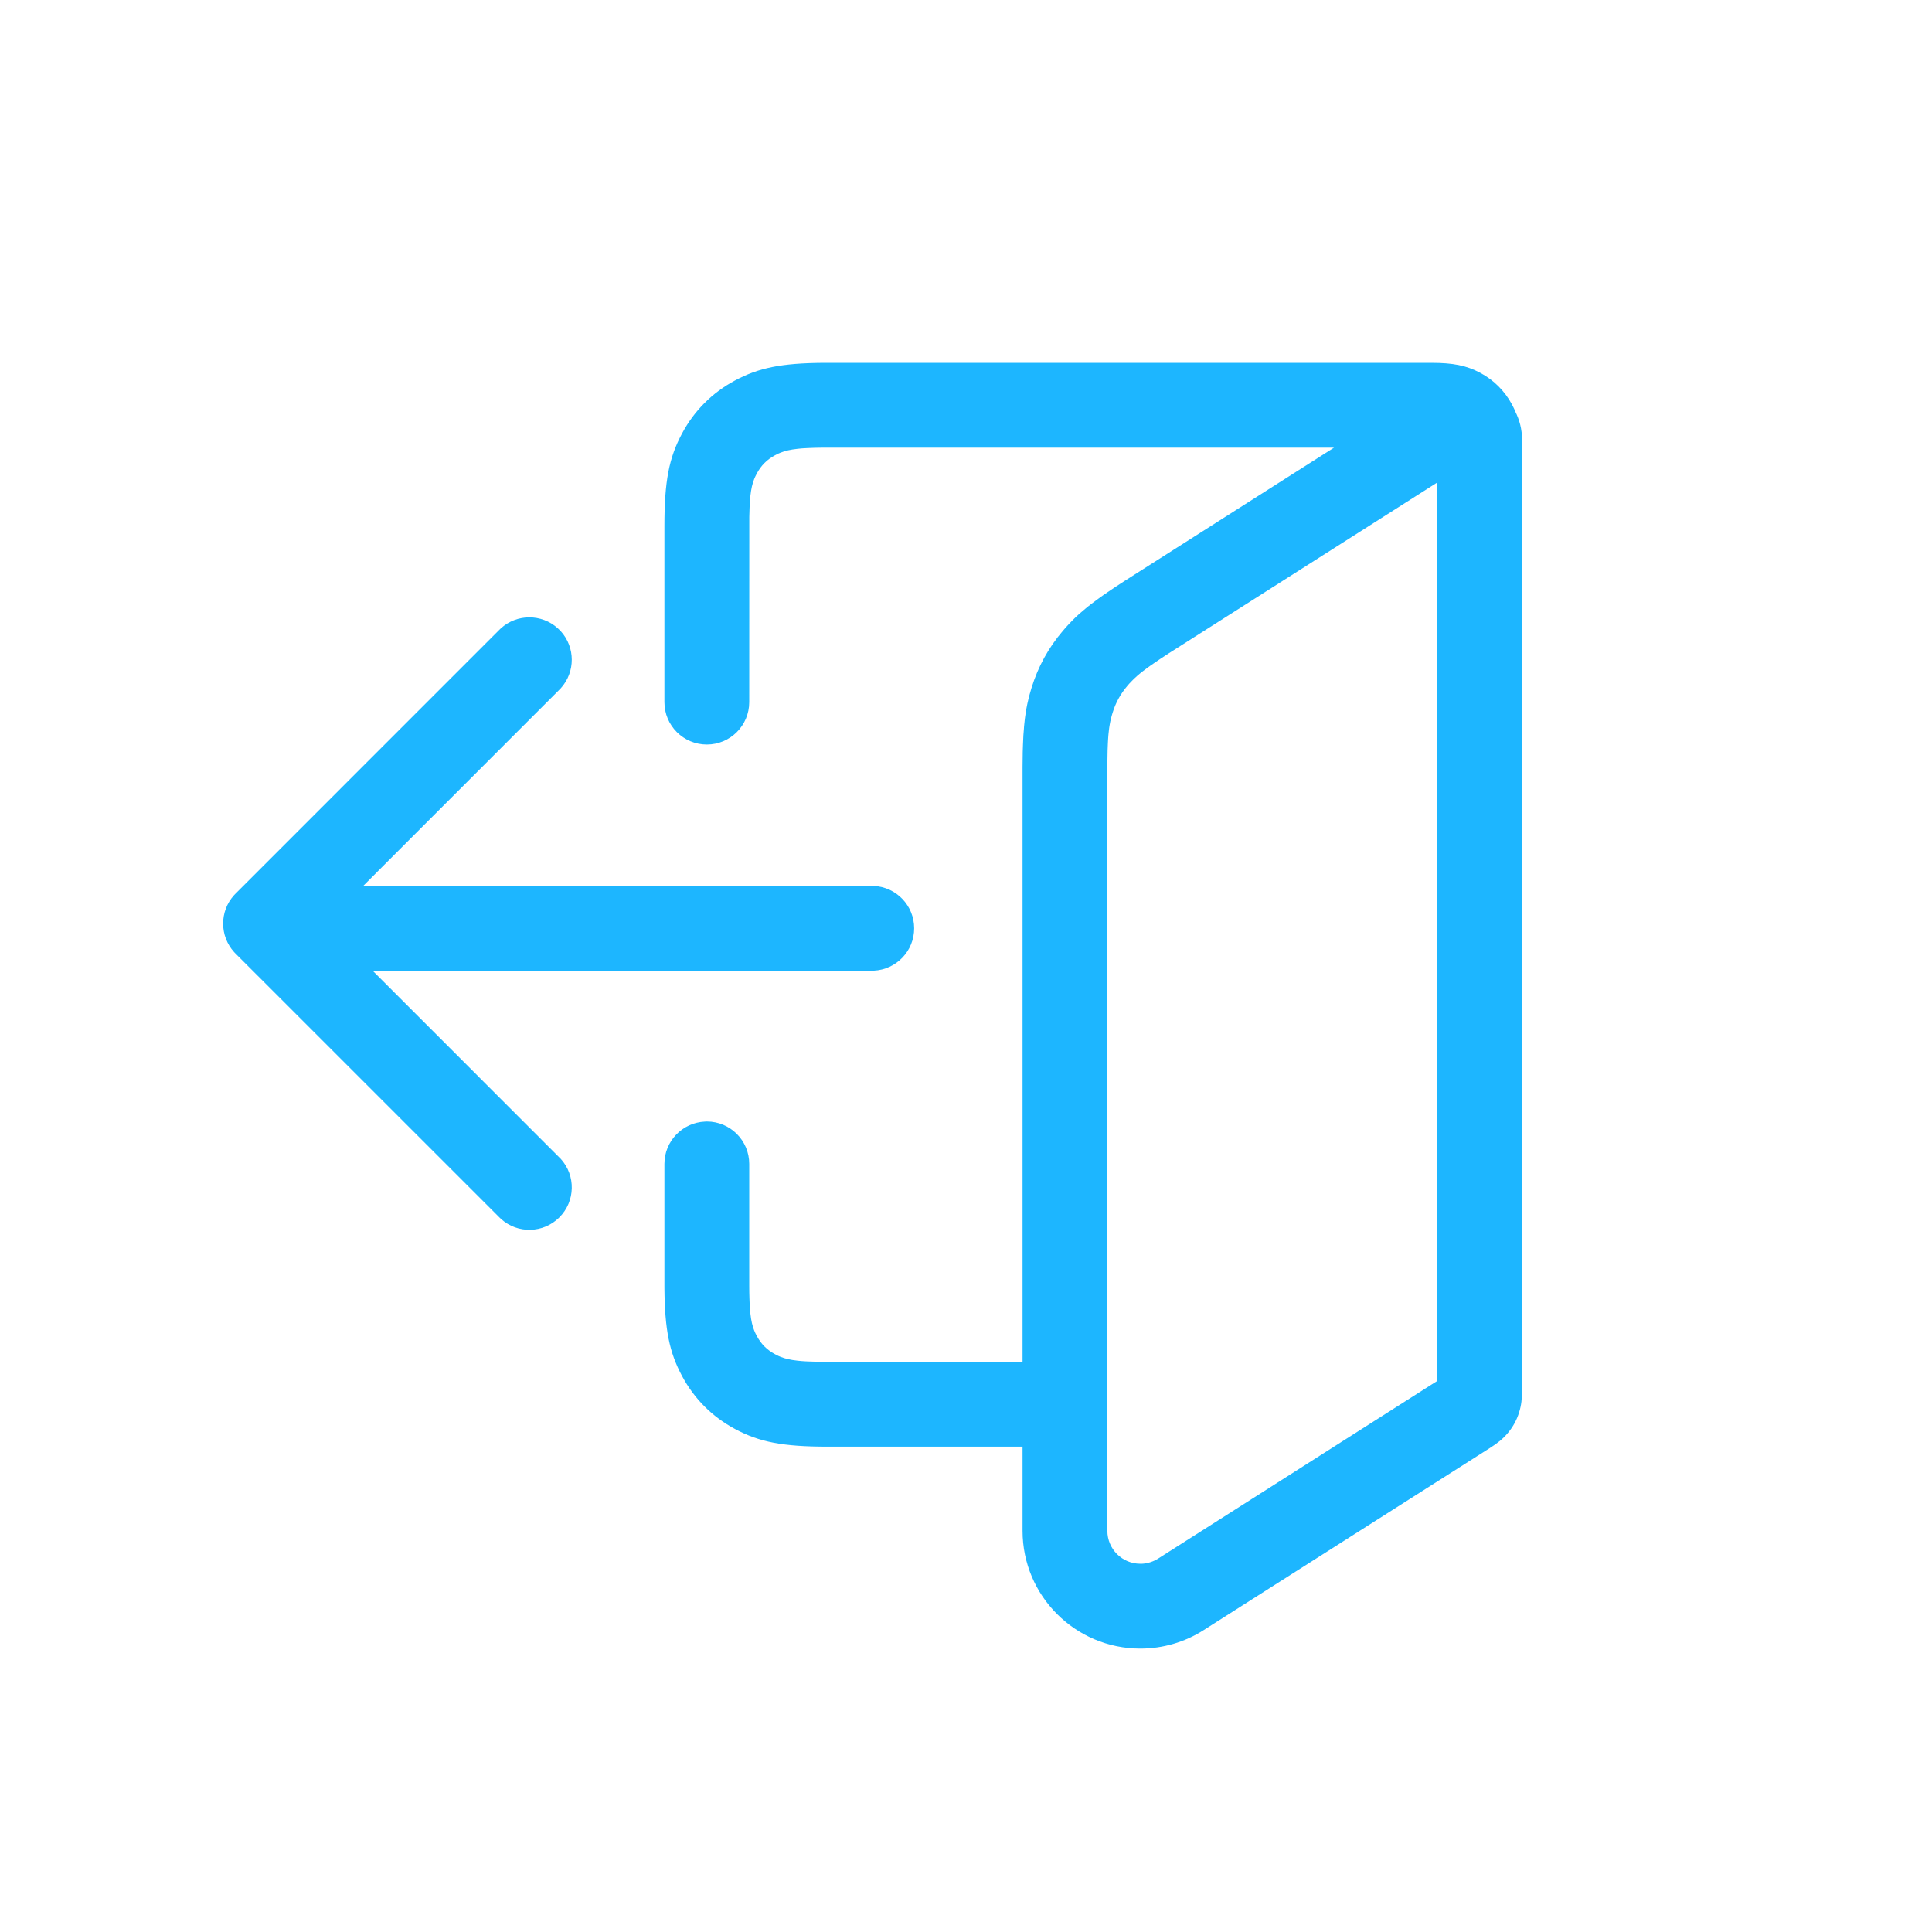 <svg xmlns="http://www.w3.org/2000/svg" width="41" height="41" viewBox="0 0 41 41">
    <g fill="none" fill-rule="evenodd">
        <g>
            <path d="M0 0H41V41H0z" transform="matrix(-1 0 0 1 41 0)"/>
            <path fill="#1DB6FF" fill-rule="nonzero" d="M30.374 7.7c.461 0 .745.055 1.041.213.287.154.518.385.672.672.03.056.056.111.079.167l-.012-.023c.093.18.146.383.146.6V29.49c0 .197-.014.327-.061.48-.051.165-.133.315-.245.446-.104.122-.206.204-.372.31l-6.08 3.868c-.4.256-.867.391-1.342.391-1.38 0-2.5-1.119-2.5-2.5V30.7h-4.136c-.949 0-1.447-.096-1.965-.374-.483-.258-.867-.642-1.125-1.125-.269-.501-.367-.983-.374-1.872V24.7c0-.482.38-.876.858-.898L15 23.8c.497 0 .9.403.9.9v2.605l.001.127.003.116.004.104.005.095.003.044.008.082c.017.156.043.266.082.363l.02.047.023.046.012.023c.09.17.218.297.387.387l.023.012.046.023.047.02c.097.039.207.065.363.082l.082.008.09.006.1.004.169.005H21.7V16.28l.002-.17.002-.158.005-.148.006-.138.003-.065.01-.126c0-.02.002-.04.004-.06l.012-.114.006-.055.015-.107.017-.103c.012-.067.026-.132.042-.196l.024-.096.042-.145c.139-.451.358-.851.665-1.211l.066-.076.067-.073c.045-.048.092-.095.14-.142l.076-.07c.051-.045.106-.092.164-.139l.09-.071.15-.111.108-.078.118-.08.127-.086.21-.137L28.31 9.5H17.495l-.127.001-.116.003-.104.004-.095.005-.044.003-.082.008c-.156.017-.266.043-.363.082l-.047.02-.046.023-.023.012c-.17.09-.297.218-.387.387l-.012.023-.023.046-.02.047c-.039.097-.065.207-.082.363l-.008.082-.006.09-.004.1-.005.169v.127L15.9 14.9c0 .497-.403.9-.9.9s-.9-.403-.9-.9v-3.736c0-.949.096-1.447.374-1.965.258-.483.642-.867 1.125-1.125.501-.269.983-.367 1.872-.374h12.903zm.126 2.54l-5.707 3.631-.16.105-.137.093-.081.056-.074.053-.097.073-.057.046-.052.044-.047.043-.044.042-.041.042-.04.042-.037.043c-.148.174-.249.357-.316.576l-.016.055-.015.056-.017.072-.014.076-.01.065-.008.07-.008.076-.006.082-.005.09-.006.152-.002.113-.002.124-.001.21v16.115c0 .387.313.7.7.7l.05-.001c.115-.009.228-.046.326-.108l5.924-3.77V10.239zm-19.872 3.095c.342-.311.866-.312 1.209-.002l.033.032.03.03c.311.342.312.866.002 1.209l-.032.033L7.708 18.8H18.5l.042.001c.478.022.858.416.858.899 0 .483-.38.877-.858.899l-.042.001H7.908l3.962 3.963.03.03c.322.353.312.901-.03 1.242-.34.34-.885.352-1.239.032l-.033-.032-5.6-5.599-.029-.03c-.311-.342-.312-.866-.002-1.209l.032-.033 5.599-5.6.03-.029z"/>
        </g>
    </g>
</svg>
